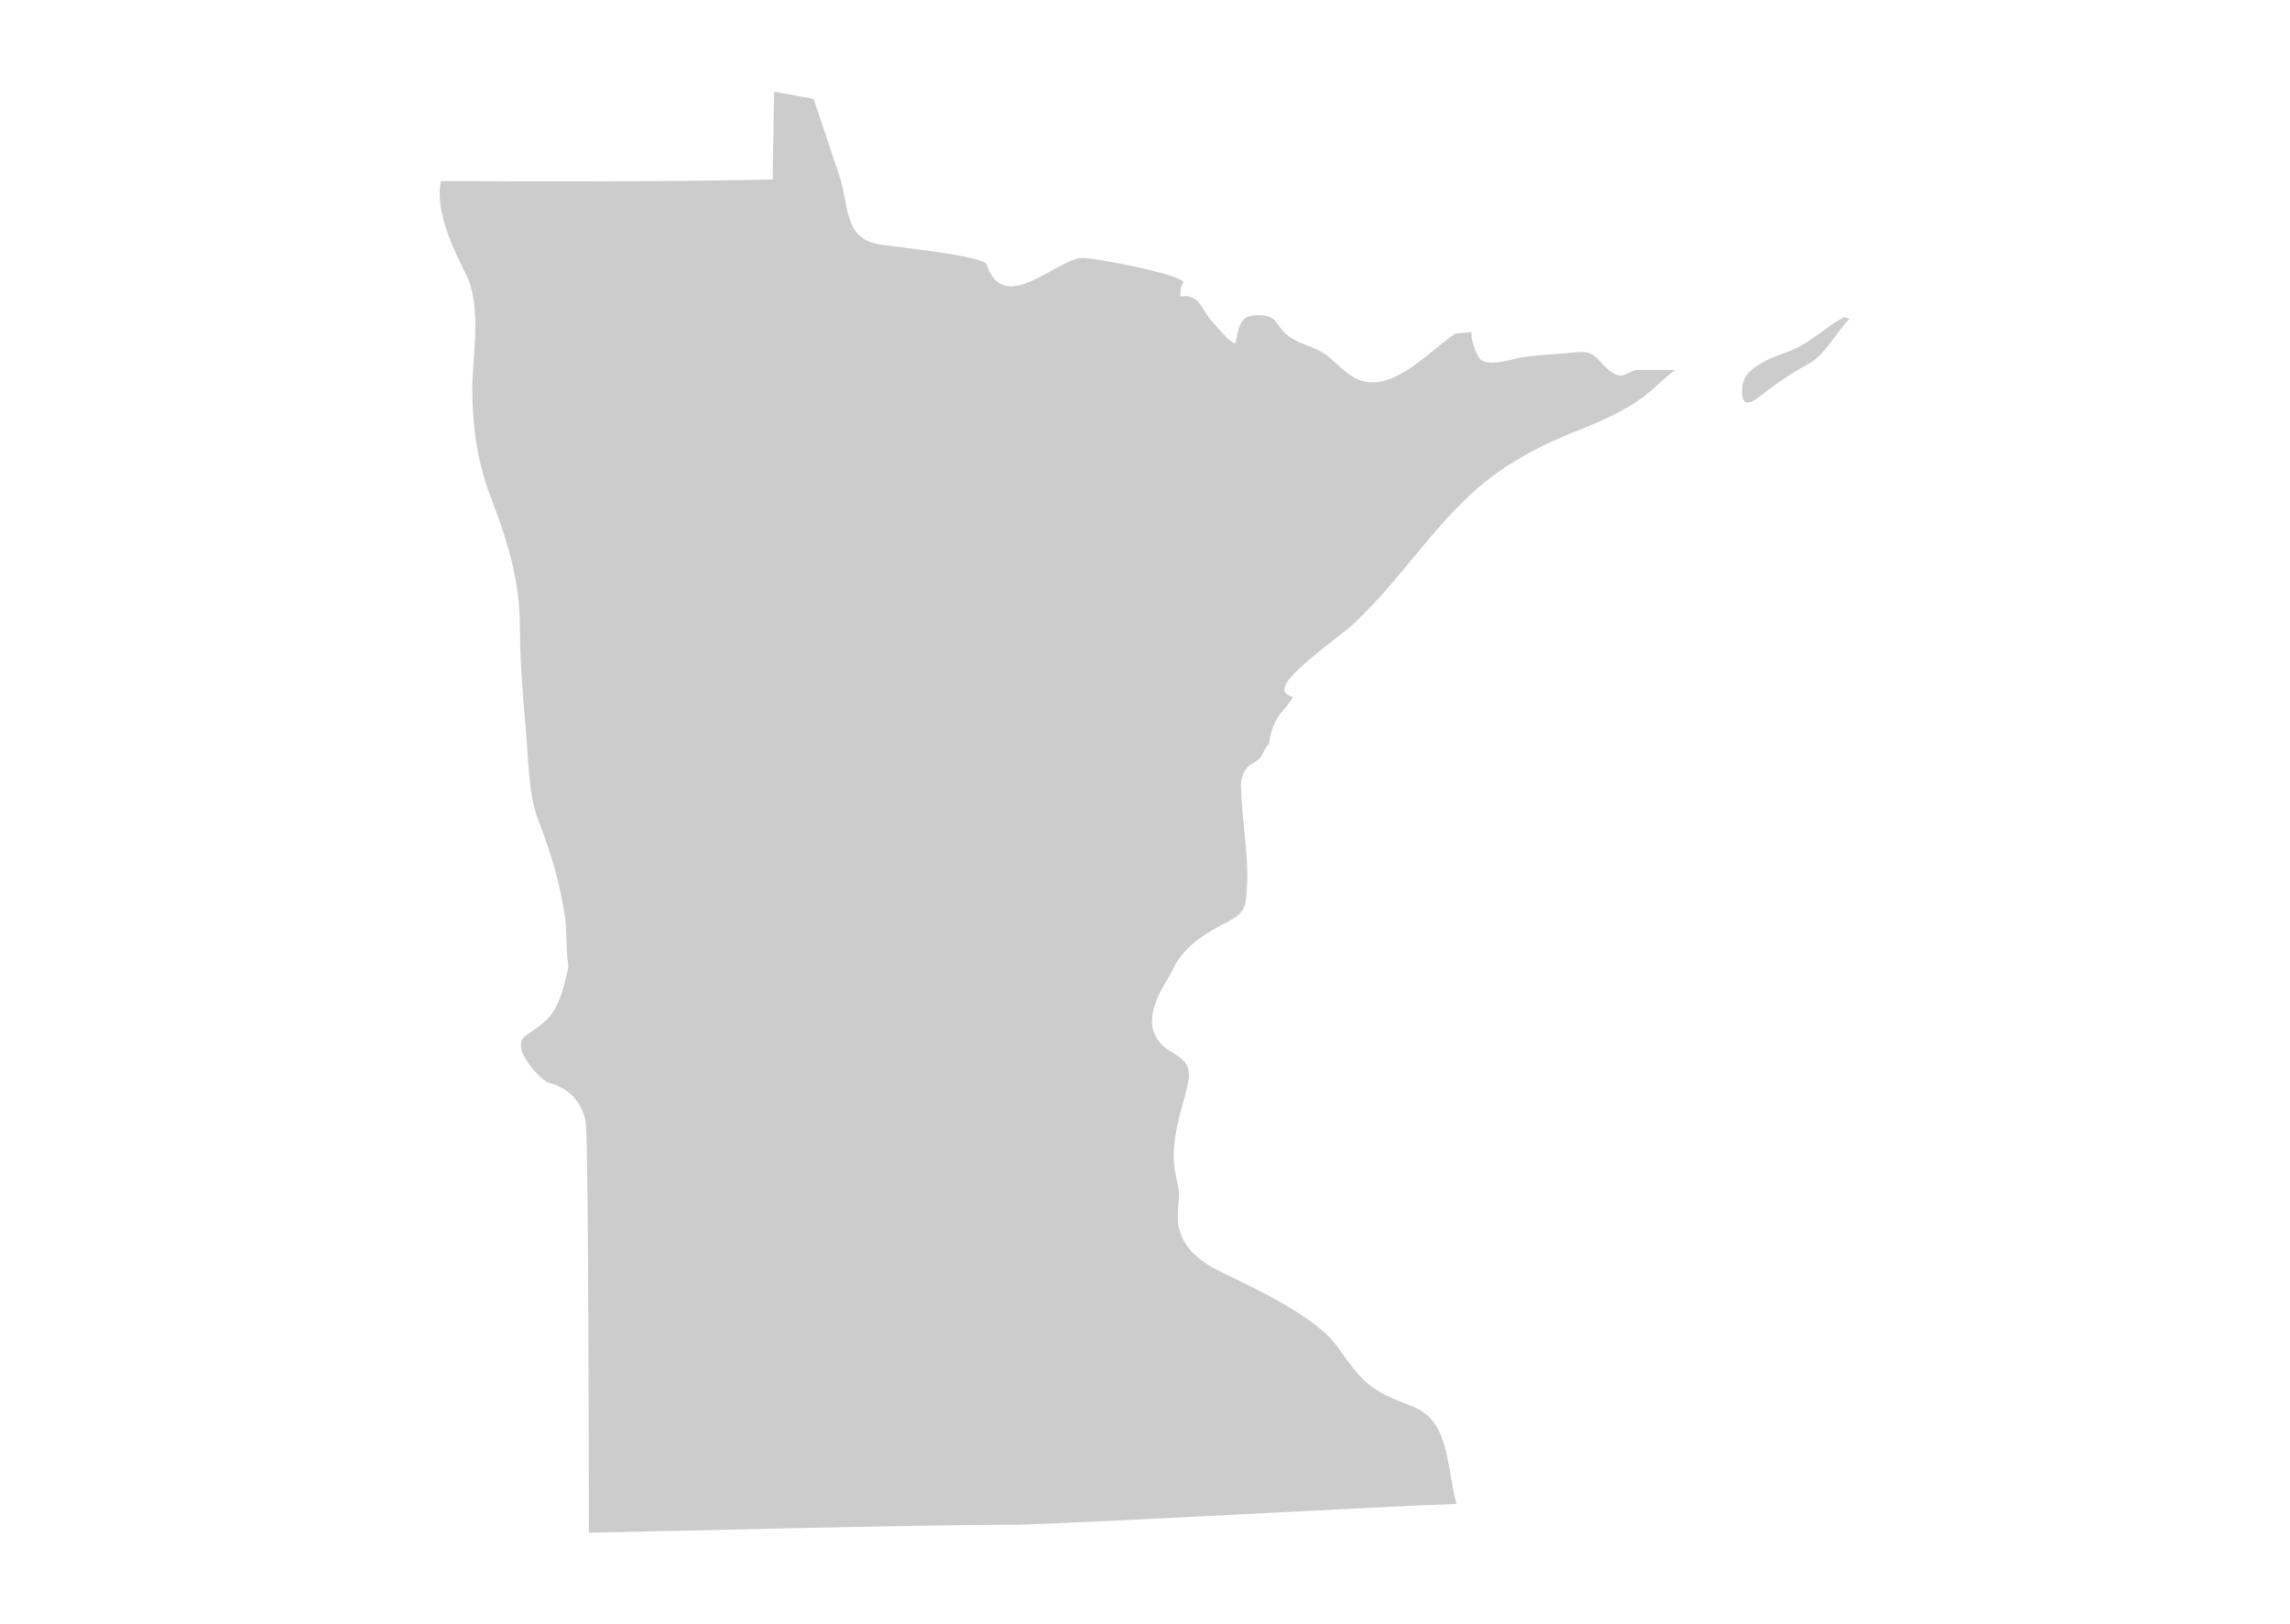 <?xml version="1.0" encoding="UTF-8"?>
<svg width="375px" height="266px" viewBox="0 0 375 266" version="1.1" xmlns="http://www.w3.org/2000/svg" xmlns:xlink="http://www.w3.org/1999/xlink">
    <!-- Generator: Sketch 53.2 (72643) - https://sketchapp.com -->
    <title>map/Minnesota</title>
    <desc>Created with Sketch.</desc>
    <g id="map/Minnesota" stroke="none" stroke-width="1" fill="none" fill-rule="evenodd">
        <path d="M264.168,61.101 C261.795,59.7 261.641,57.349 258.393,57.674 C255.48,57.966 252.546,58.064 249.642,58.446 C247.806,58.687 244.096,60.146 242.472,58.88 C241.747,58.314 240.734,55.276 240.988,54.354 C240.955,54.477 238.509,54.581 238.347,54.595 C234.303,57.288 228.832,63.551 223.574,62.499 C221.043,61.992 219.378,59.916 217.477,58.361 C215.354,56.626 212.242,56.368 210.354,54.489 C209.121,53.262 208.951,51.877 206.937,51.67 C203.248,51.29 202.968,52.798 202.358,56.033 C202.154,57.123 198.186,52.306 197.978,52.016 C196.659,50.19 196.04,48.078 193.319,48.554 C193.23,47.837 193.347,46.945 193.734,46.294 C194.408,45.157 178.597,41.99 176.906,42.249 C172.5,42.923 164.309,51.625 161.566,43.313 C161.074,41.825 145.691,40.394 143.494,39.923 C138.189,38.789 138.984,33.368 137.511,28.967 C136.087,24.712 134.662,20.457 133.247,16.2 L126.764,15 L126.525,29.397 C126.525,29.397 106.136,29.885 72.207,29.637 C72.081,30.288 72.004,30.962 72,31.672 C72,37.54 76.062,43.993 76.905,46.276 C77.643,48.624 77.838,51.007 77.838,53.328 C77.838,57.042 77.325,60.633 77.334,63.807 C77.334,63.807 77.334,63.807 77.343,63.985 C77.38,69.799 78.143,75.541 80.162,80.849 C82.901,88.076 85.131,94.574 85.14,102.795 C85.156,108.335 85.61,113.908 86.114,119.518 C86.581,124.755 86.518,130.105 88.158,134.337 C90.193,139.642 91.653,144.327 92.508,150.071 C92.924,153.039 92.623,155.6 93.043,157.794 C93.043,157.8 93.038,157.807 93.043,157.814 C93.052,157.871 93.035,157.932 93.038,157.991 C93.043,158.055 93.077,158.111 93.077,158.176 C93.077,158.263 93.035,158.335 93.026,158.419 C93.017,158.507 93.035,158.598 93.009,158.682 L93.009,158.684 C92.457,160.819 92.026,163.815 90.147,166.304 C88.29,168.509 86.234,169.158 85.606,170.118 C85.42,170.36 85.326,170.58 85.317,171.042 C85.029,172.946 88.701,177.25 90.299,177.452 C93.594,178.369 95.811,181.266 95.977,184.512 C96.358,190.546 96.422,239.993 96.431,251 C107.375,250.814 149.753,249.686 166.979,249.686 C183.18,249.155 225.728,246.709 238.491,246.288 C236.718,239.083 237.278,232.515 231.045,230.213 C228.607,229.204 225.712,228.294 223.252,225.912 C220.801,223.483 219.428,220.733 217.681,218.965 C212.322,213.574 200.959,209.047 198.253,207.386 C194.819,205.378 192.708,202.591 192.869,198.906 C192.869,198.102 192.936,197.254 193.039,196.345 C193.068,196.146 193.077,195.952 193.077,195.736 C193.094,194.736 192.746,193.611 192.453,191.952 C192.293,190.996 192.22,190.059 192.22,189.149 C192.237,184.854 193.692,181.186 194.481,177.703 C194.625,177.033 194.692,176.48 194.692,176.015 C194.612,174.364 194.166,173.661 191.775,172.204 C189.74,171.141 188.569,169.026 188.646,167.143 C188.773,163.439 191.342,160.465 192.106,158.652 C194.047,154.635 198.034,152.484 201.12,150.922 C204.198,149.218 204.012,148.485 204.253,144.032 L204.253,143.495 C204.262,139.03 203.452,134.345 203.236,129.461 C203.227,129.282 203.219,129.096 203.219,128.882 C203.087,127.559 203.782,125.827 204.809,125.22 C205.657,124.659 205.78,124.703 206.318,124.131 C206.615,123.953 206.836,122.93 207.835,121.72 C207.971,120.508 208.387,118.218 210.117,116.329 C210.549,115.913 211.156,115.068 211.728,114.188 C211.092,113.938 210.591,113.636 210.389,113.268 C209.257,111.213 219.127,104.464 221.421,102.365 C230.605,93.953 236.362,82.885 247.137,76.094 C250.347,74.069 253.751,72.353 257.274,70.944 C261.535,69.242 265.889,67.51 269.54,64.667 C271.21,63.369 272.597,61.814 274.344,60.591 C274.344,60.591 268.358,60.591 268.345,60.591 C266.568,60.591 266.064,62.223 264.168,61.101 Z M301.934,51.952 C299.458,53.309 297.35,55.238 294.896,56.629 C292.809,57.811 290.383,58.264 288.34,59.512 C286.708,60.508 285.419,61.587 285.287,63.576 C285.084,66.639 286.535,66.181 288.001,65.043 C290.609,63.02 293.17,61.208 296.07,59.639 C298.949,58.082 300.607,54.485 302.897,52.189 L301.934,51.952 L301.934,51.952 Z" id="Fill-440" fill="#CCCCCC"></path>
    </g>
</svg>